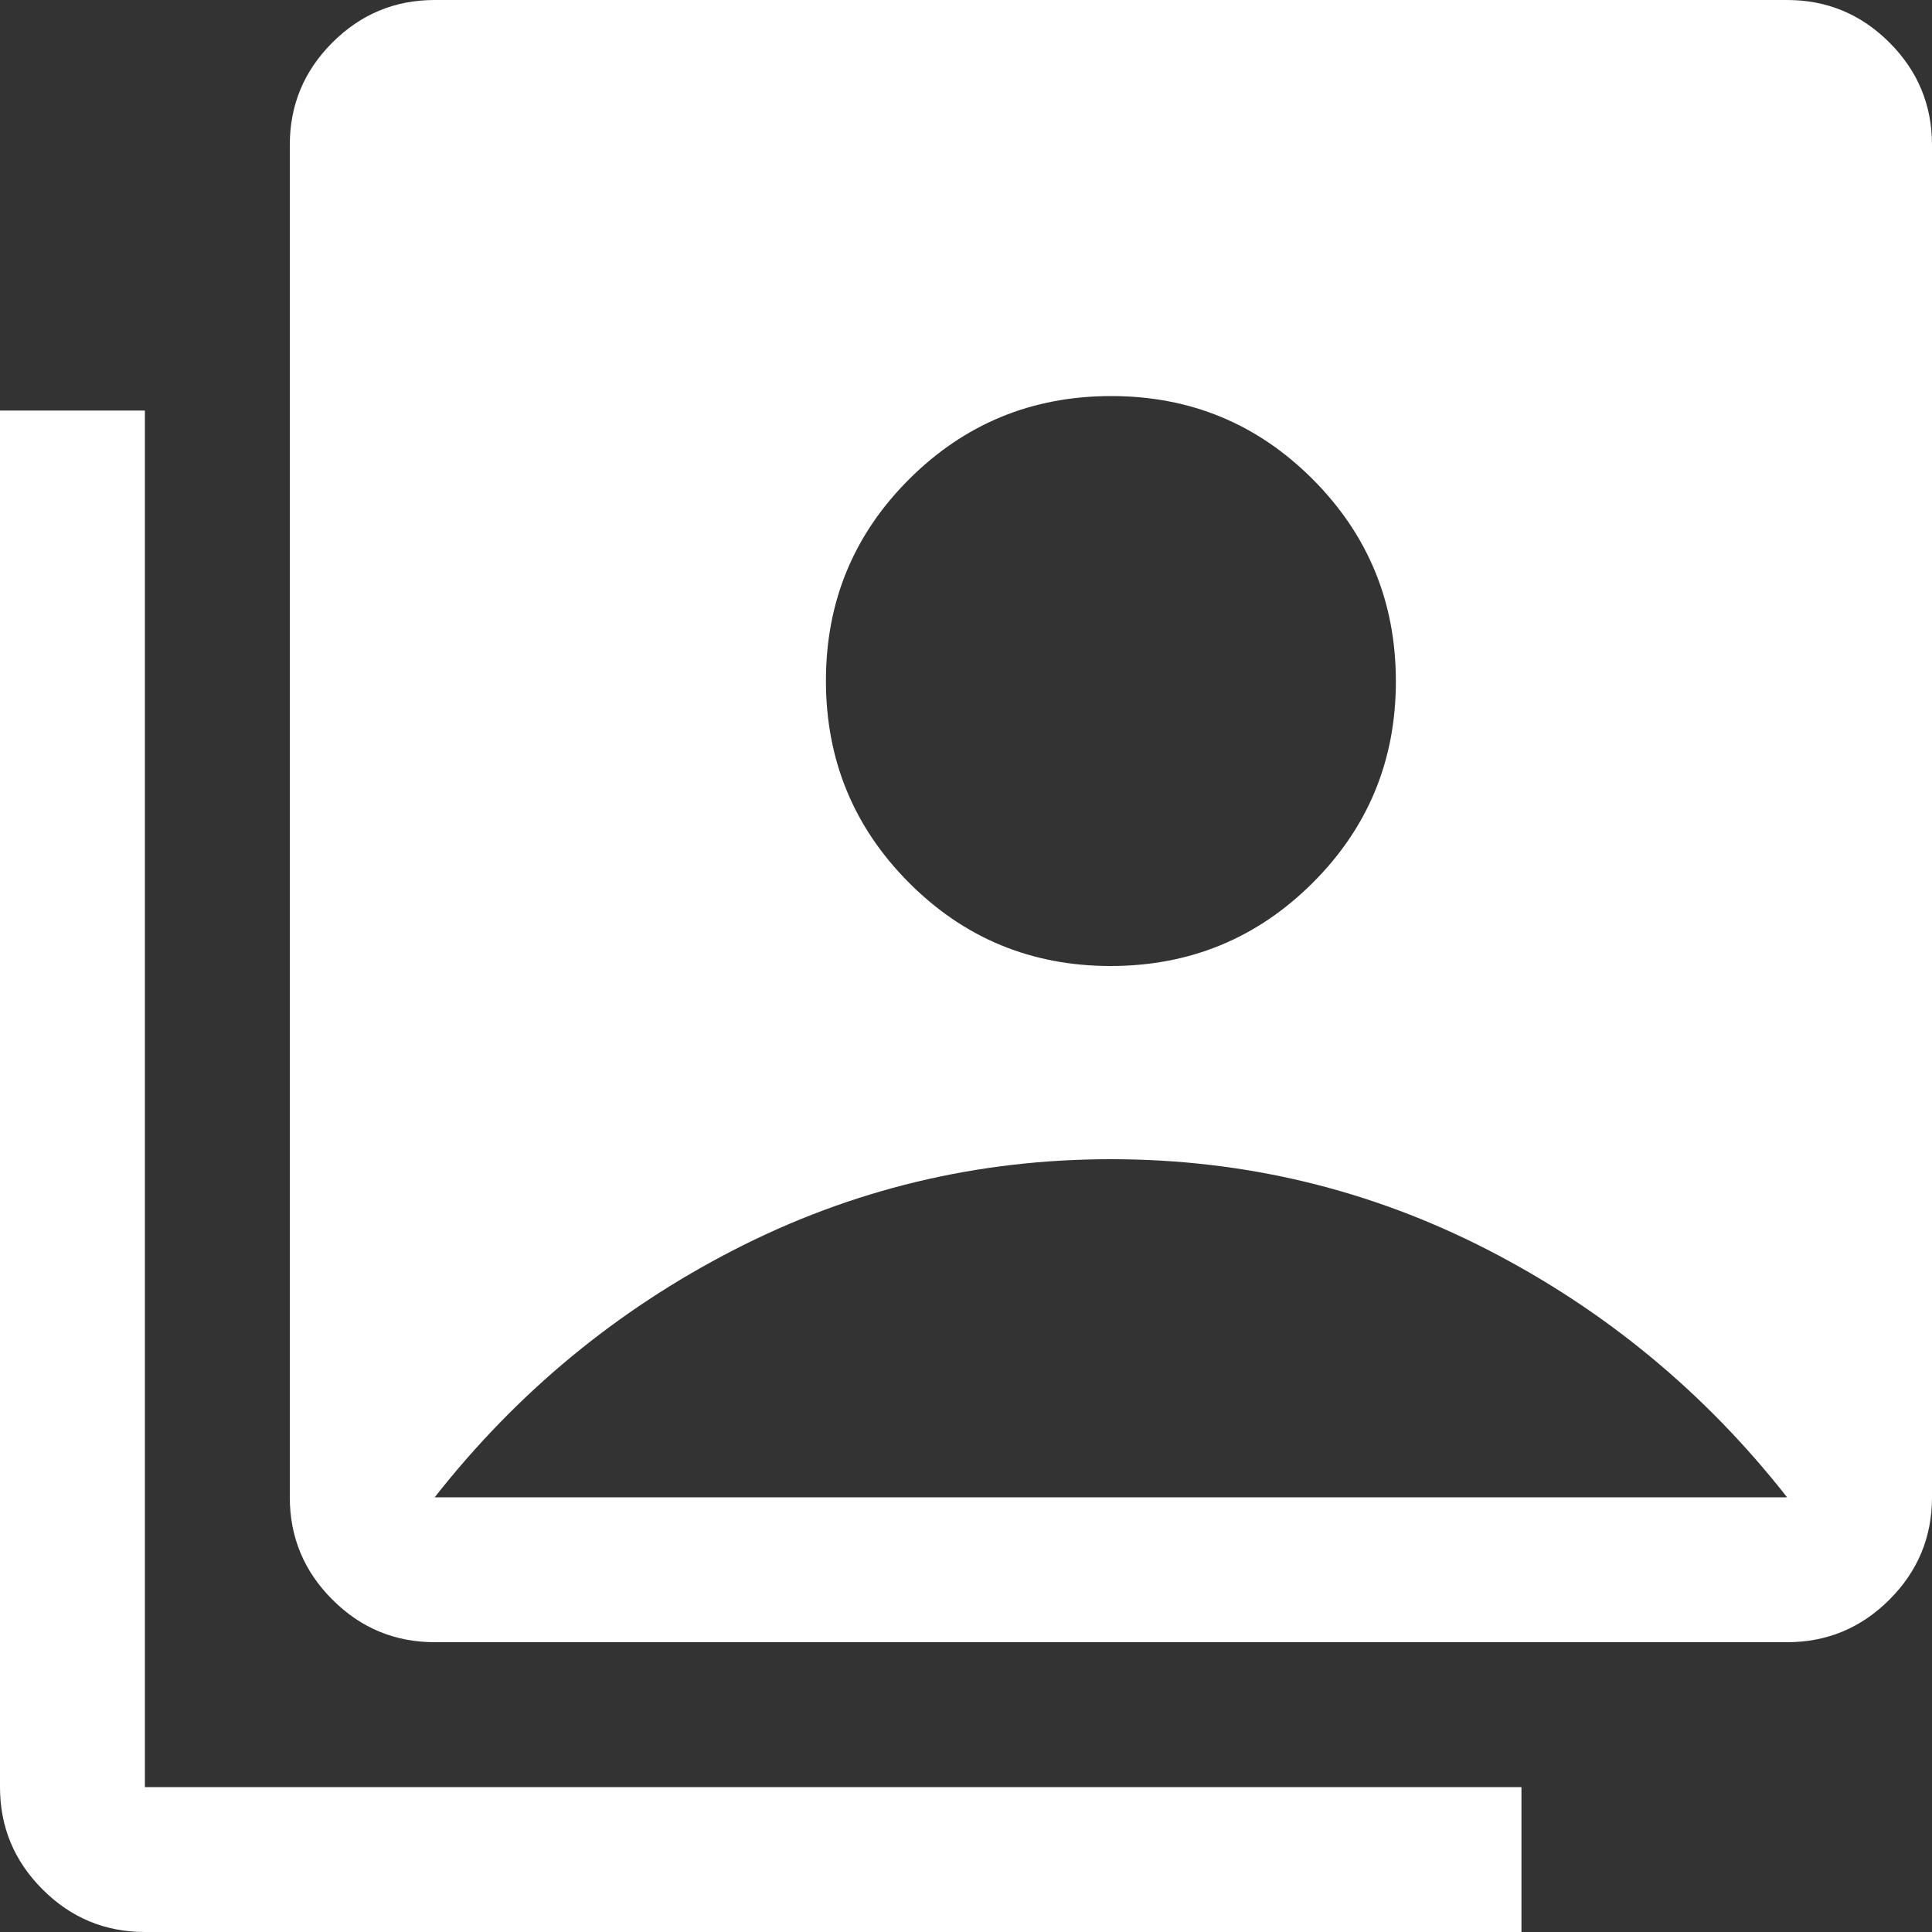 <?xml version="1.0" encoding="UTF-8" standalone="no"?>
<svg
   height="40"
   viewBox="0 -960 800 800"
   width="40"
   fill="#ffffff"
   version="1.1"
   id="svg1"
   sodipodi:docname="switch-accounts-light.svg"
   inkscape:version="1.4 (e7c3feb100, 2024-10-09)"
   xmlns:inkscape="http://www.inkscape.org/namespaces/inkscape"
   xmlns:sodipodi="http://sodipodi.sourceforge.net/DTD/sodipodi-0.dtd"
   xmlns="http://www.w3.org/2000/svg"
   xmlns:svg="http://www.w3.org/2000/svg">
  <rect x="0" y="-960" width="800" height="800" fill="#333333" stroke="none"/>
  <defs
     id="defs1" />
  <sodipodi:namedview
     id="namedview1"
     pagecolor="#ffffff"
     bordercolor="#000000"
     borderopacity="0.25"
     inkscape:showpageshadow="2"
     inkscape:pageopacity="0.0"
     inkscape:pagecheckerboard="0"
     inkscape:deskcolor="#d1d1d1"
     inkscape:zoom="15.9375"
     inkscape:cx="19.984314"
     inkscape:cy="19.984314"
     inkscape:window-width="1920"
     inkscape:window-height="984"
     inkscape:window-x="0"
     inkscape:window-y="0"
     inkscape:window-maximized="1"
     inkscape:current-layer="svg1" />
  <path
     d="m 459.88,-560 q 49.12,0 83.62,-34.38 34.5,-34.38 34.5,-83.5 0,-49.12 -34.38,-83.62 -34.38,-34.5 -83.5,-34.5 -49.12,0 -83.62,34.38 -34.5,34.38 -34.5,83.5 0,49.12 34.38,83.62 34.38,34.5 83.5,34.5 z M 180,-280 q -24.75,0 -42.37,-17.63 Q 120,-315.25 120,-340 v -560 q 0,-24.75 17.63,-42.38 Q 155.25,-960 180,-960 h 560 q 24.75,0 42.38,17.62 Q 800,-924.75 800,-900 v 560 q 0,24.75 -17.62,42.37 Q 764.75,-280 740,-280 Z M 60,-160 Q 35.25,-160 17.63,-177.63 0,-195.25 0,-220 v -570 h 60 v 570 h 570 v 60 z M 180,-340 H 740 Q 689,-405 616,-442.5 543,-480 460,-480 q -83,0 -156,37.5 -73,37.5 -124,102.5 z"
     id="path1" />
</svg>
